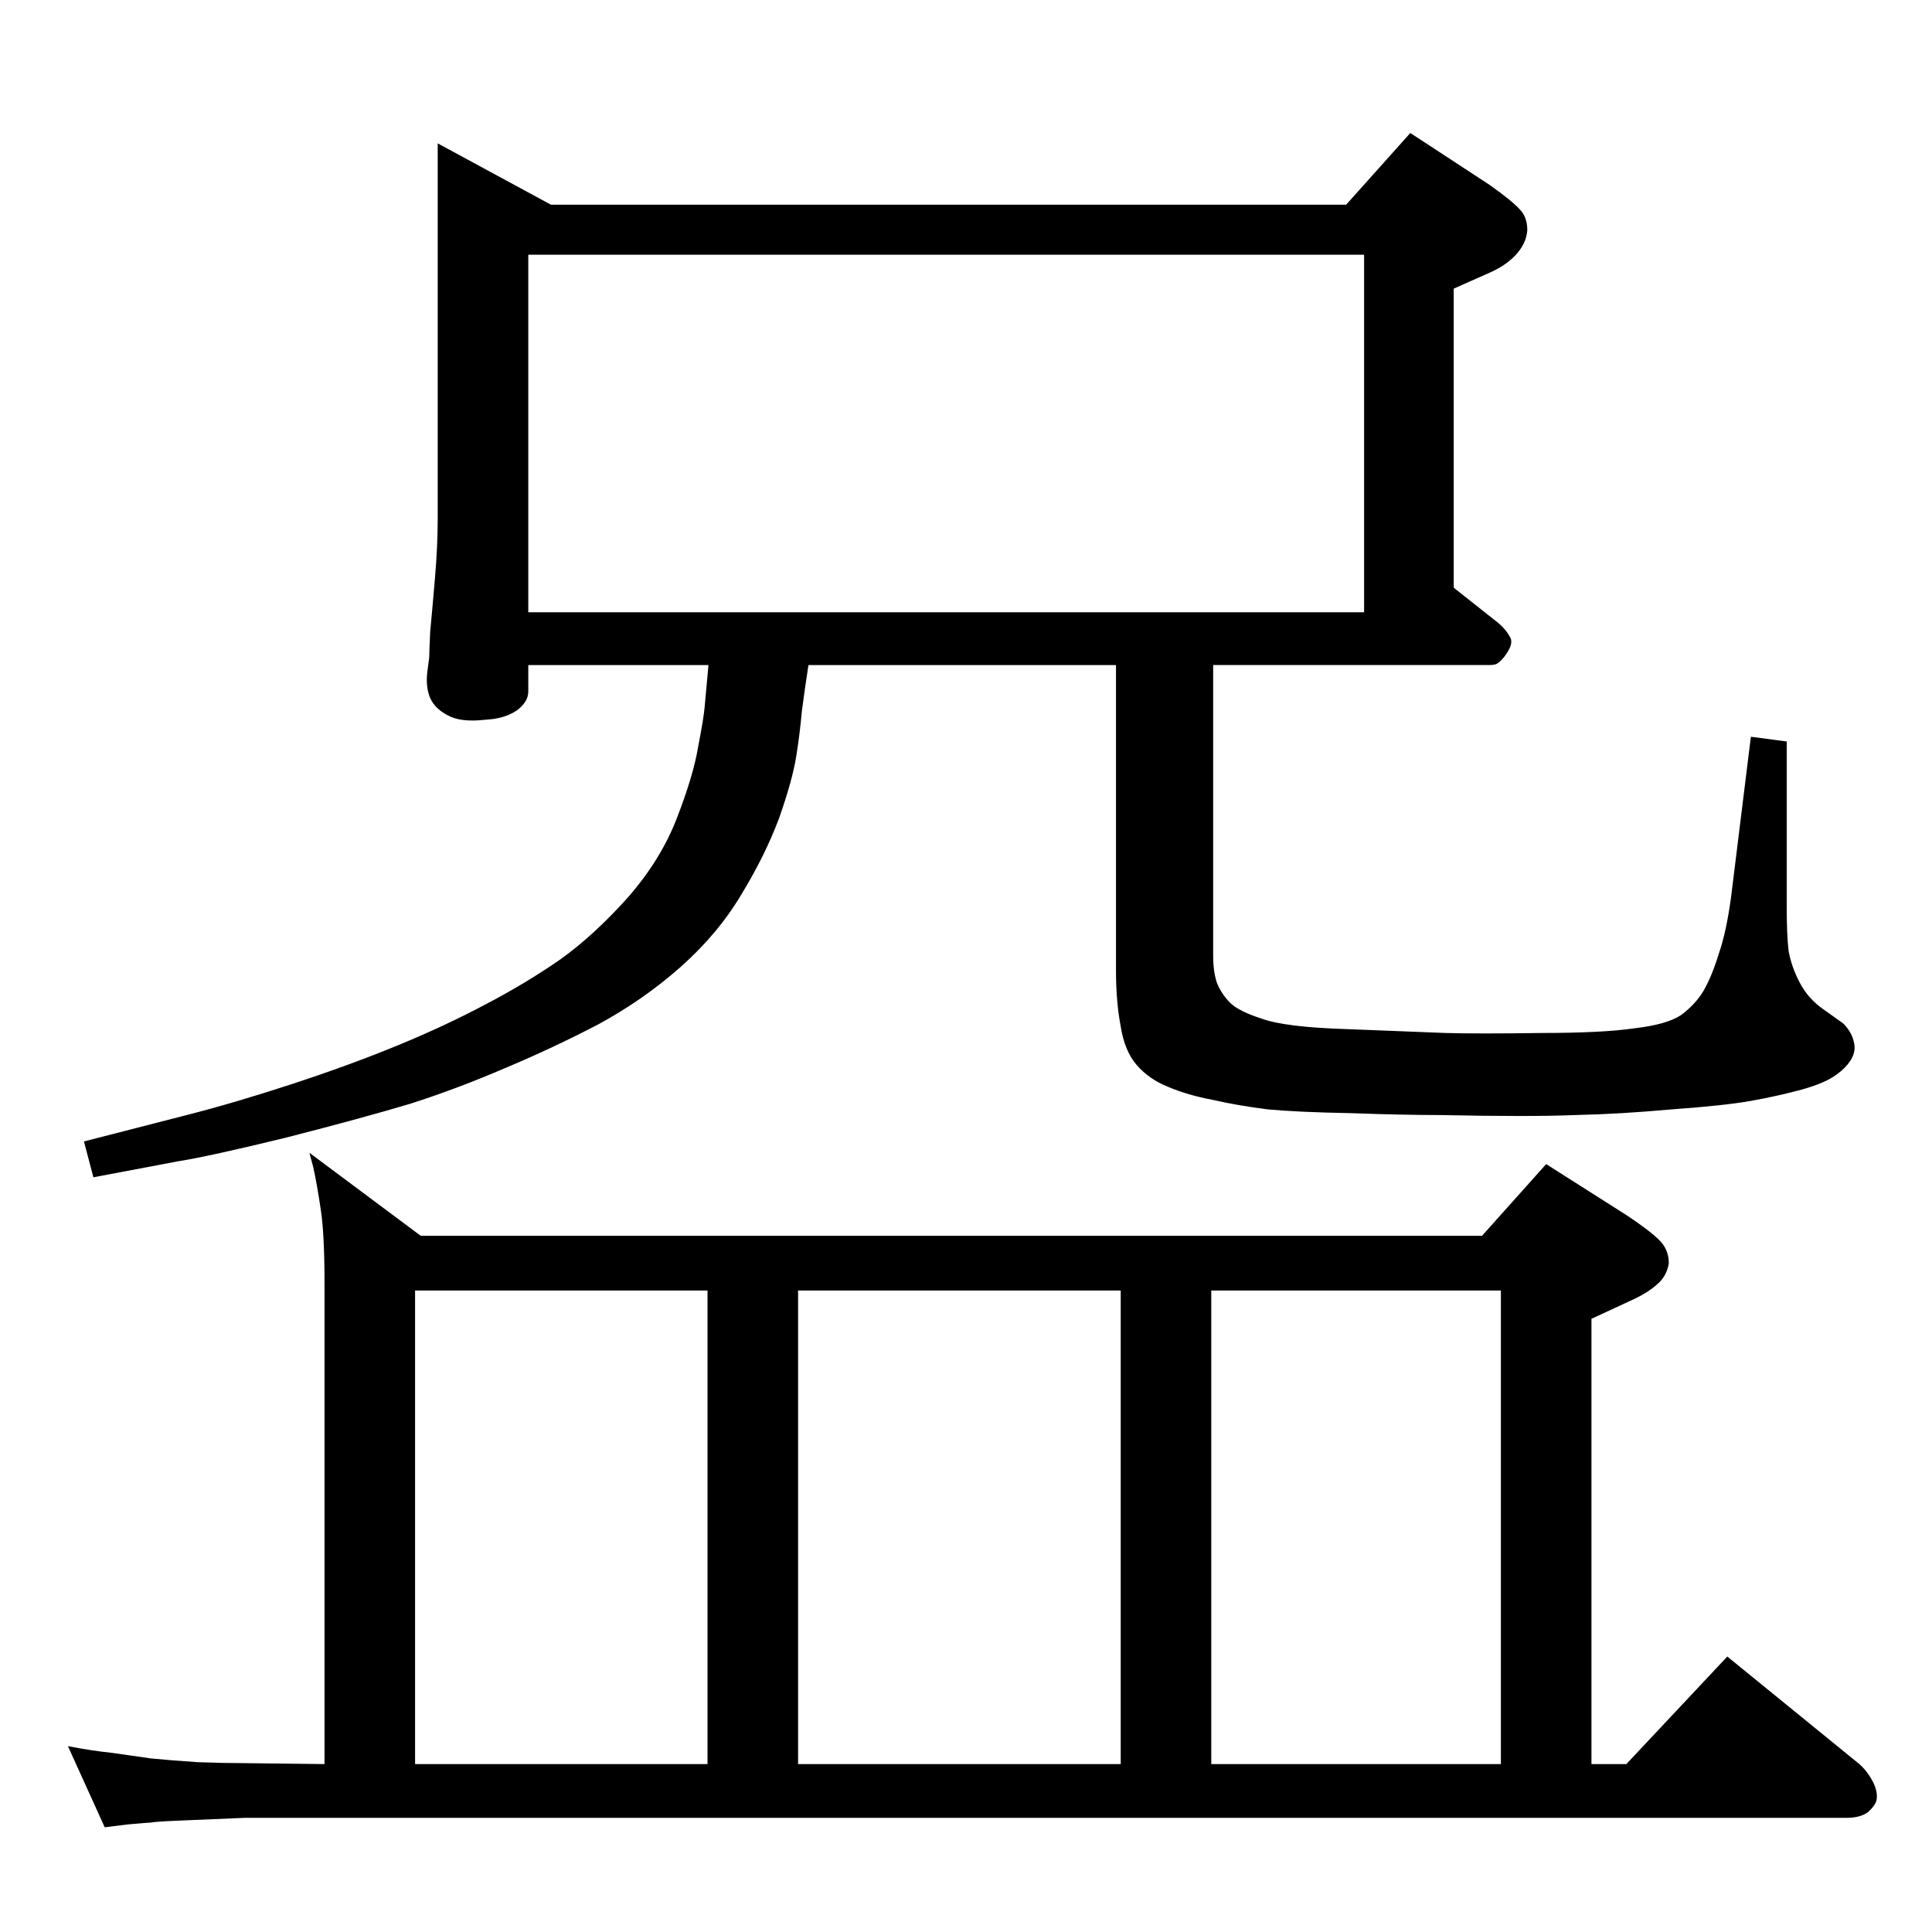 <?xml version="1.0" standalone="no"?>
<!DOCTYPE svg PUBLIC "-//W3C//DTD SVG 1.1//EN" "http://www.w3.org/Graphics/SVG/1.1/DTD/svg11.dtd" >
<svg xmlns="http://www.w3.org/2000/svg" xmlns:xlink="http://www.w3.org/1999/xlink" version="1.1" viewBox="0 0 2048 2048">
  <g transform="matrix(1 0 0 -1 0 2048)">
   <path fill="currentColor"
d="M1286 1343v-308q0 -17 4 -29q5 -12 14 -21t34 -17q25 -9 92 -11l102 -4q33 -1 103 0q64 0 98 5q34 4 49 14q15 11 24 26q9 16 16 39q8 23 13 60l21 170l38 -5v-176q0 -29 2 -46q3 -17 12 -34t25 -28l21 -15q11 -11 12 -25q0 -15 -19 -29q-12 -9 -37 -16q-26 -7 -54 -12
t-84 -9q-55 -5 -102 -6q-48 -2 -144 0q-39 0 -94 2q-56 1 -88 4q-32 4 -58 10q-27 5 -48 14q-20 8 -33 23t-17 41q-5 26 -5 59v324h-326q-4 -26 -7 -49q-2 -23 -6 -48t-18 -65q-15 -40 -40 -81q-25 -42 -64.5 -77t-87.5 -61q-48 -25 -98 -46q-51 -22 -101 -38
q-50 -15 -132 -36q-82 -20 -114 -25l-90 -17l-10 38l109 28q51 13 112 33t112 41t94 44q42 22 78 47q35 25 71 65q36 41 53 86q17 44 22 74q6 31 7 43l4 44h-191v-28q0 -11 -12 -20q-13 -9 -34 -10q-26 -3 -40 5q-13 7 -18 18q-5 12 -3 28l2 15q0 5 1 27q2 21 5 56t3 64v398
l120 -65h843l68 76l84 -55q24 -17 32 -26q8 -8 8 -22q-1 -14 -12 -26t-30 -20l-36 -16v-317l48 -38q8 -7 12 -15q4 -7 -7 -21q-4 -5 -8 -7q-3 -1 -7 -1h-293zM560 1399h886v379h-886v-379zM344 178v510q0 52 -4 78q-4 27 -8 45l-4 15l118 -88h1125l68 76l85 -54
q30 -20 38 -30q7 -9 7 -21q-2 -14 -13 -23q-10 -9 -28 -17l-41 -19v-472h37l107 114l140 -114q9 -8 15 -20q5 -11 3 -19q-2 -6 -9 -12q-8 -6 -23 -6h-1698l-71 -3q-24 -1 -28 -2q-3 0 -25 -2l-24 -3l-39 86q26 -5 46 -7l42 -6q20 -2 50 -4q29 -1 49 -1zM440 178h310v502
h-310v-502zM846 178h342v502h-342v-502zM1284 178h307v502h-307v-502z" />
  </g>

</svg>
